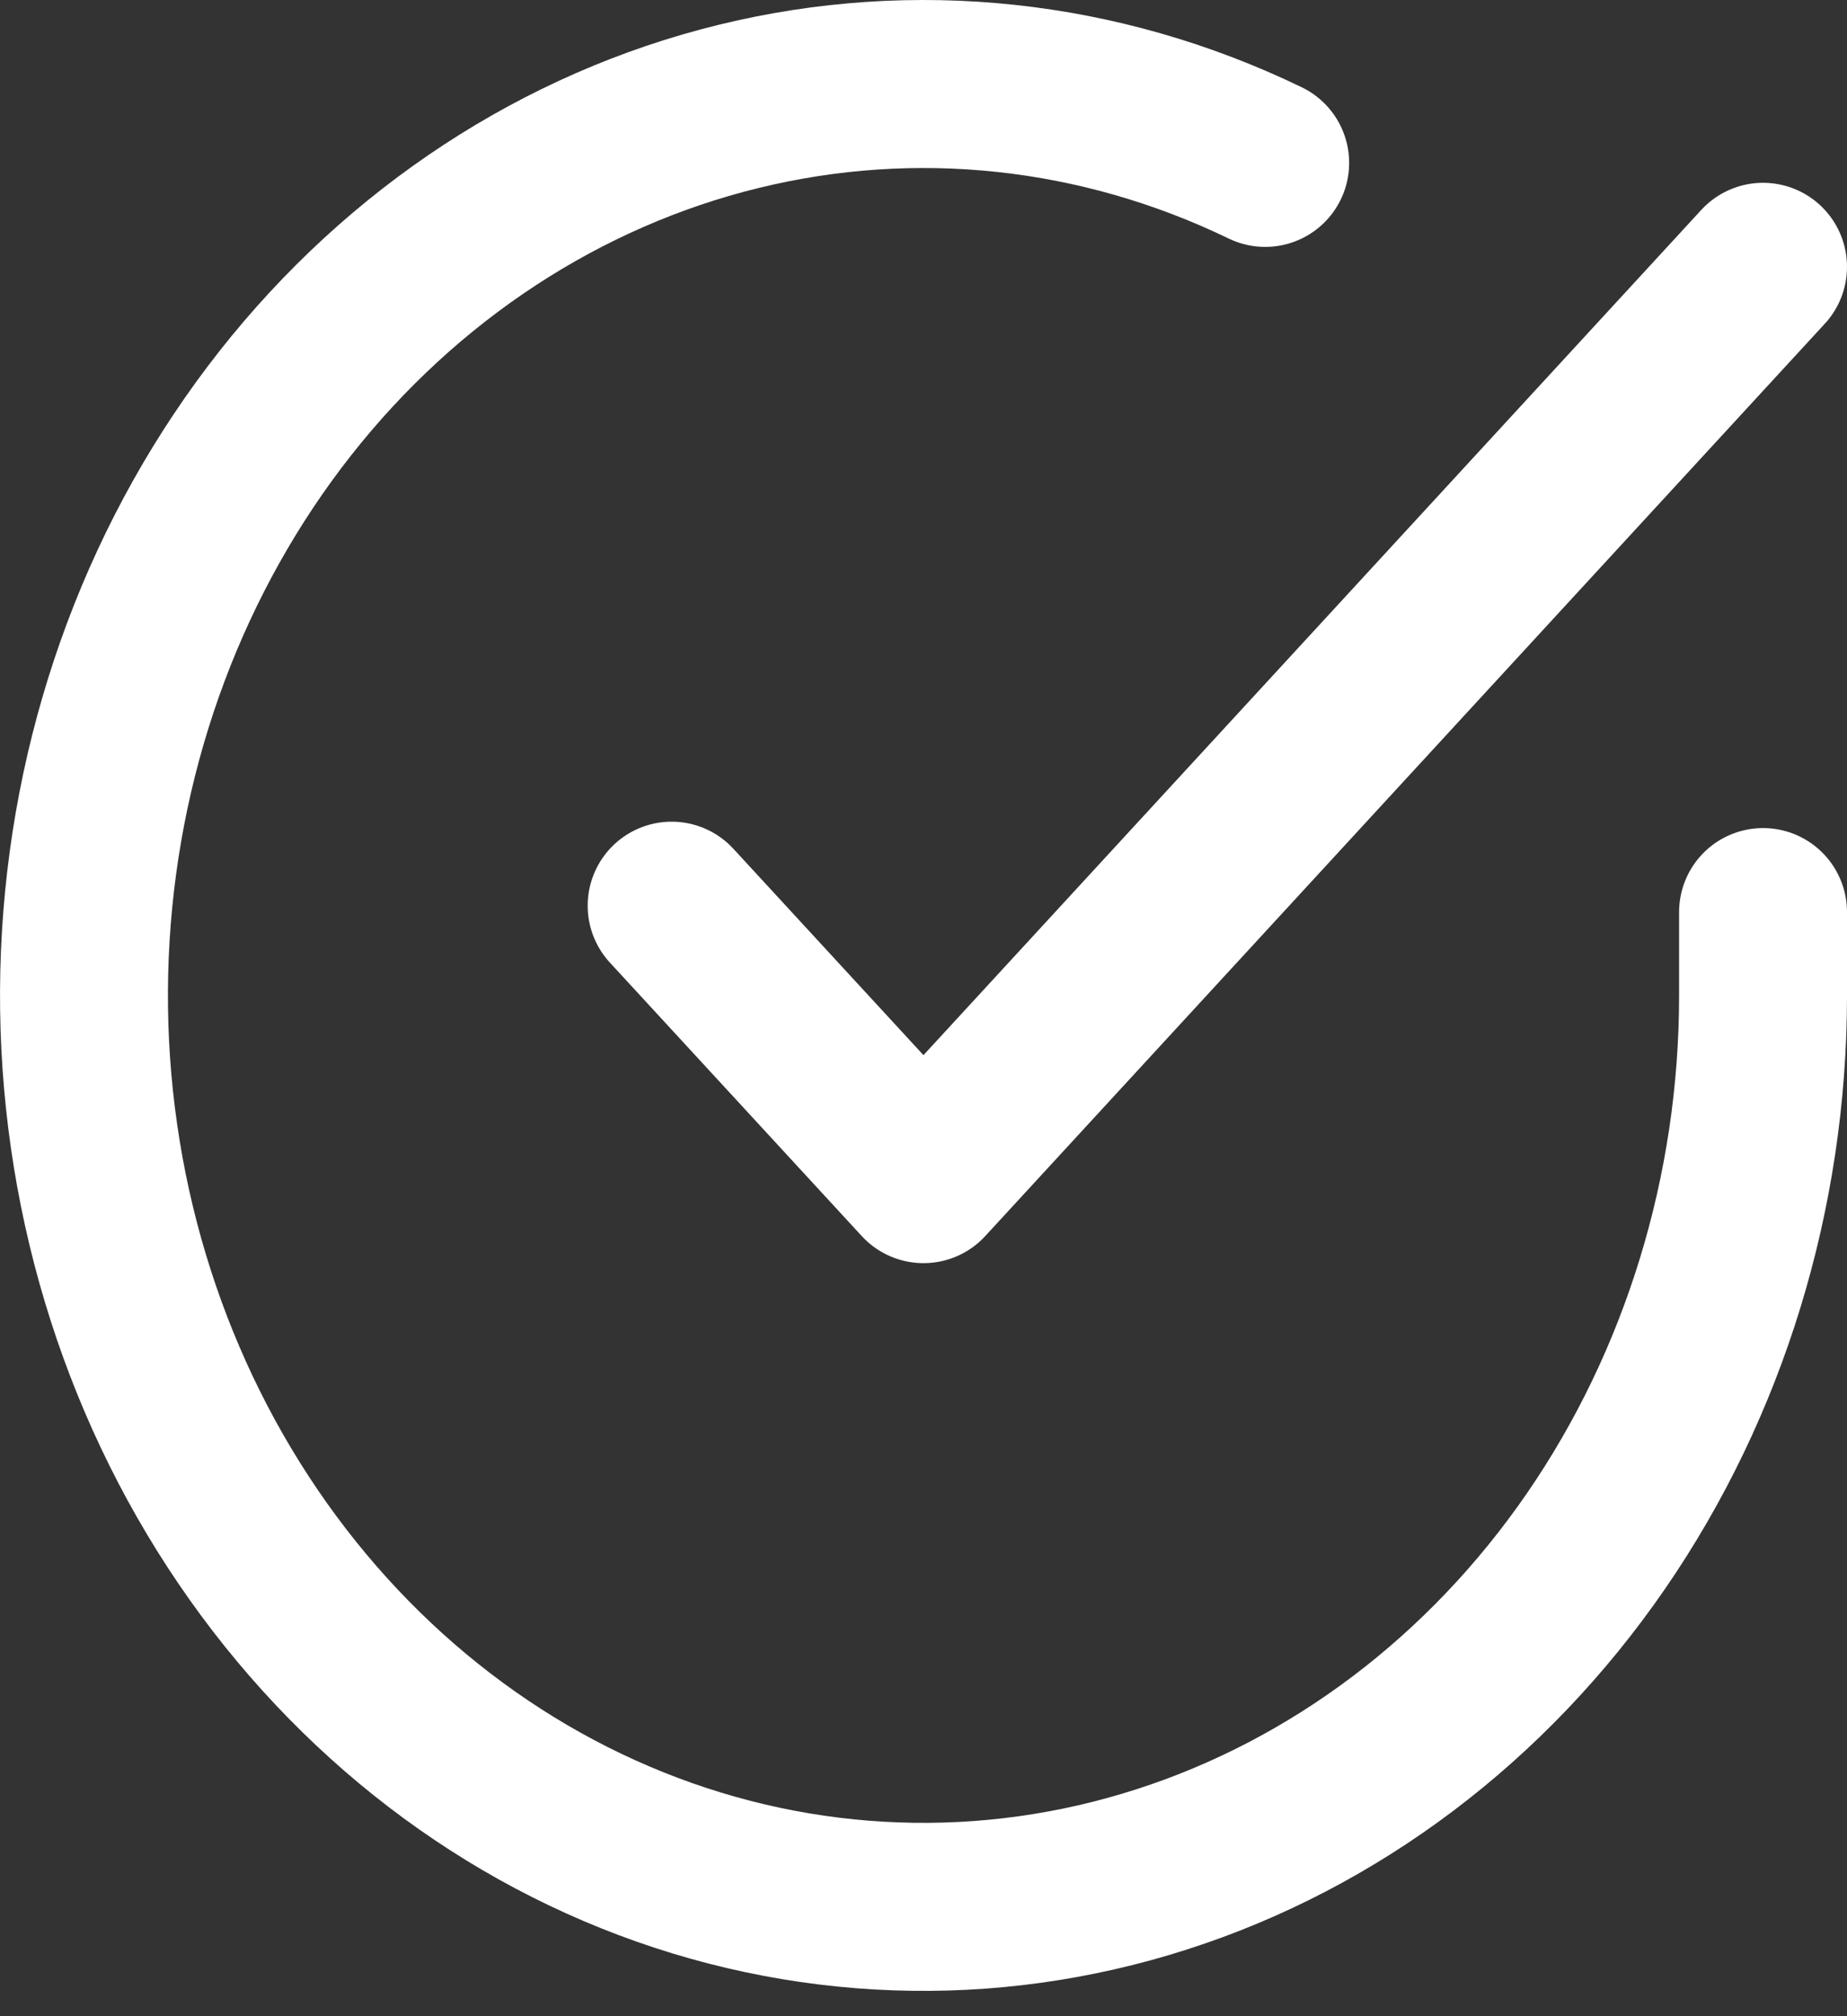 <svg width="22" height="24" viewBox="0 0 22 24" fill="none" xmlns="http://www.w3.org/2000/svg">
<rect x="0" y="0" width="22" height="24" fill="#333333" stroke="none"/>
<path d="M21 10.857V11.856C20.999 14.195 20.3 16.472 19.009 18.346C17.718 20.219 15.903 21.59 13.835 22.253C11.767 22.917 9.557 22.837 7.534 22.026C5.512 21.216 3.785 19.717 2.611 17.754C1.437 15.792 0.88 13.47 1.022 11.136C1.164 8.801 1.997 6.579 3.398 4.8C4.799 3.022 6.693 1.782 8.796 1.267C10.9 0.751 13.1 0.987 15.07 1.939" stroke="#ffffff" stroke-width="2" stroke-linecap="round" stroke-linejoin="round"/>
<path d="M21 3.176L11 14.036L8 10.781" stroke="#ffffff" stroke-width="2" stroke-linecap="round" stroke-linejoin="round"/>
</svg>
